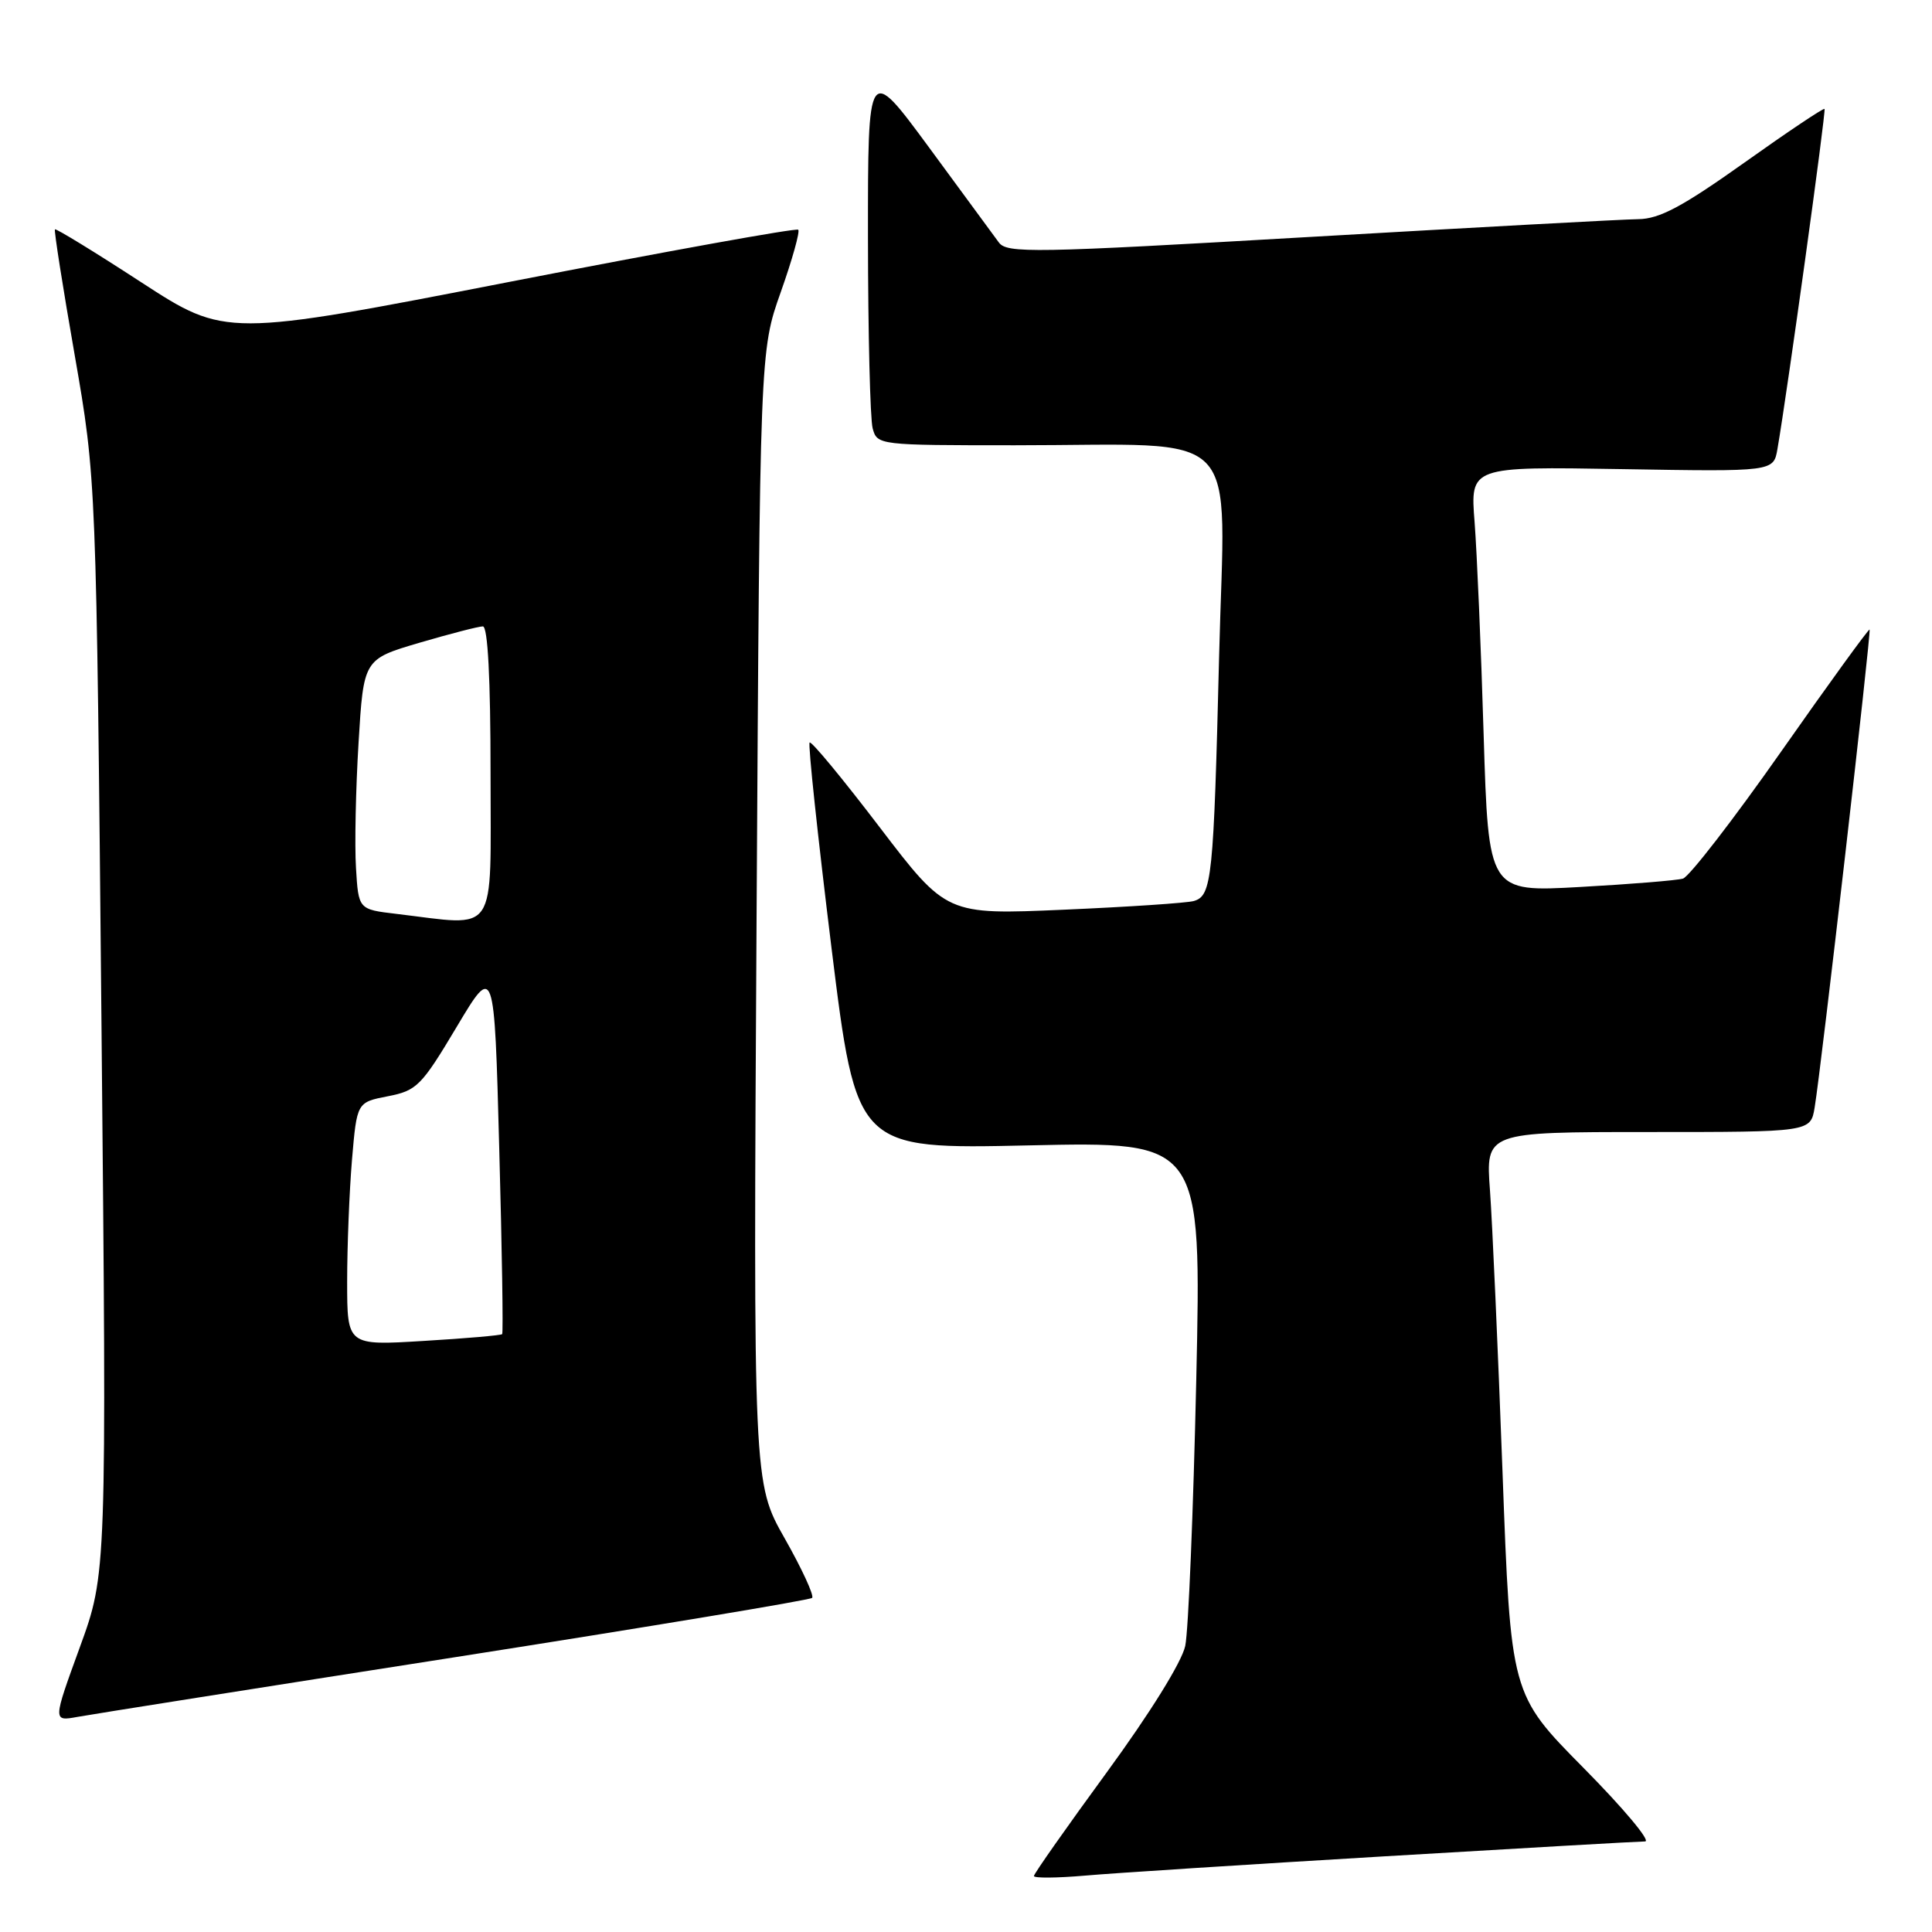 <?xml version="1.0" encoding="UTF-8" standalone="no"?>
<!DOCTYPE svg PUBLIC "-//W3C//DTD SVG 1.1//EN" "http://www.w3.org/Graphics/SVG/1.1/DTD/svg11.dtd" >
<svg xmlns="http://www.w3.org/2000/svg" xmlns:xlink="http://www.w3.org/1999/xlink" version="1.1" viewBox="0 0 256 256">
 <g >
 <path fill="currentColor"
d=" M 183.50 245.97 C 201.65 244.89 217.17 244.00 217.98 244.00 C 218.80 244.00 215.12 239.61 209.82 234.25 C 200.18 224.50 200.18 224.50 199.09 195.00 C 198.49 178.78 197.74 162.01 197.43 157.75 C 196.86 150.00 196.86 150.00 218.39 150.00 C 239.91 150.00 239.91 150.00 240.45 146.75 C 241.33 141.44 247.97 83.64 247.73 83.42 C 247.60 83.31 242.32 90.59 236.00 99.60 C 229.68 108.61 223.82 116.18 223.00 116.42 C 222.18 116.66 216.04 117.16 209.36 117.53 C 197.23 118.21 197.23 118.21 196.59 97.35 C 196.25 85.88 195.70 73.20 195.39 69.16 C 194.81 61.82 194.81 61.82 214.91 62.16 C 235.00 62.50 235.00 62.50 235.52 59.50 C 236.81 52.07 241.99 14.65 241.76 14.43 C 241.62 14.29 236.81 17.51 231.08 21.59 C 222.89 27.41 219.88 29.01 217.08 29.04 C 215.11 29.06 195.50 30.13 173.50 31.40 C 136.79 33.53 133.40 33.59 132.34 32.11 C 131.70 31.23 127.54 25.56 123.09 19.52 C 115.00 8.54 115.00 8.54 115.01 31.52 C 115.02 44.16 115.30 55.51 115.63 56.75 C 116.23 58.98 116.40 59.00 134.48 59.00 C 165.22 59.00 162.30 56.00 161.54 86.90 C 160.81 116.51 160.58 118.70 158.18 119.39 C 157.26 119.65 149.51 120.17 140.96 120.54 C 125.42 121.22 125.42 121.22 116.55 109.60 C 111.68 103.21 107.51 98.16 107.28 98.39 C 107.05 98.61 108.36 110.83 110.17 125.54 C 113.48 152.28 113.48 152.28 136.34 151.77 C 159.21 151.26 159.21 151.26 158.51 182.88 C 158.12 200.27 157.47 216.11 157.05 218.09 C 156.60 220.22 152.38 227.01 146.64 234.86 C 141.34 242.11 137.00 248.28 137.00 248.58 C 137.00 248.88 140.04 248.85 143.75 248.53 C 147.46 248.20 165.35 247.05 183.50 245.97 Z  M 60.28 219.59 C 86.01 215.56 107.31 212.02 107.61 211.73 C 107.90 211.43 106.27 207.89 103.98 203.85 C 99.81 196.50 99.81 196.50 100.25 121.50 C 100.69 46.50 100.69 46.50 103.46 38.69 C 104.98 34.40 106.02 30.68 105.77 30.44 C 105.52 30.19 88.35 33.29 67.61 37.33 C 29.90 44.67 29.90 44.67 18.71 37.40 C 12.57 33.40 7.42 30.25 7.28 30.39 C 7.14 30.53 8.32 38.03 9.90 47.07 C 12.76 63.50 12.76 63.50 13.45 136.00 C 14.14 208.50 14.14 208.50 10.57 218.29 C 7.00 228.09 7.00 228.09 10.25 227.50 C 12.04 227.17 34.55 223.61 60.28 219.59 Z  M 46.00 169.80 C 46.00 165.13 46.29 157.87 46.64 153.68 C 47.29 146.06 47.29 146.06 51.39 145.26 C 55.22 144.52 55.84 143.90 60.50 136.09 C 65.50 127.71 65.50 127.71 66.15 152.10 C 66.52 165.52 66.69 176.63 66.54 176.78 C 66.39 176.94 61.71 177.35 56.13 177.68 C 46.00 178.30 46.00 178.30 46.00 169.80 Z  M 52.50 121.09 C 47.50 120.50 47.50 120.50 47.17 115.00 C 46.98 111.97 47.14 104.52 47.51 98.42 C 48.18 87.35 48.18 87.35 55.57 85.17 C 59.63 83.98 63.42 83.00 63.98 83.00 C 64.64 83.00 65.00 89.90 65.00 102.50 C 65.00 124.37 66.12 122.71 52.50 121.09 Z "/>
</g>
</svg>